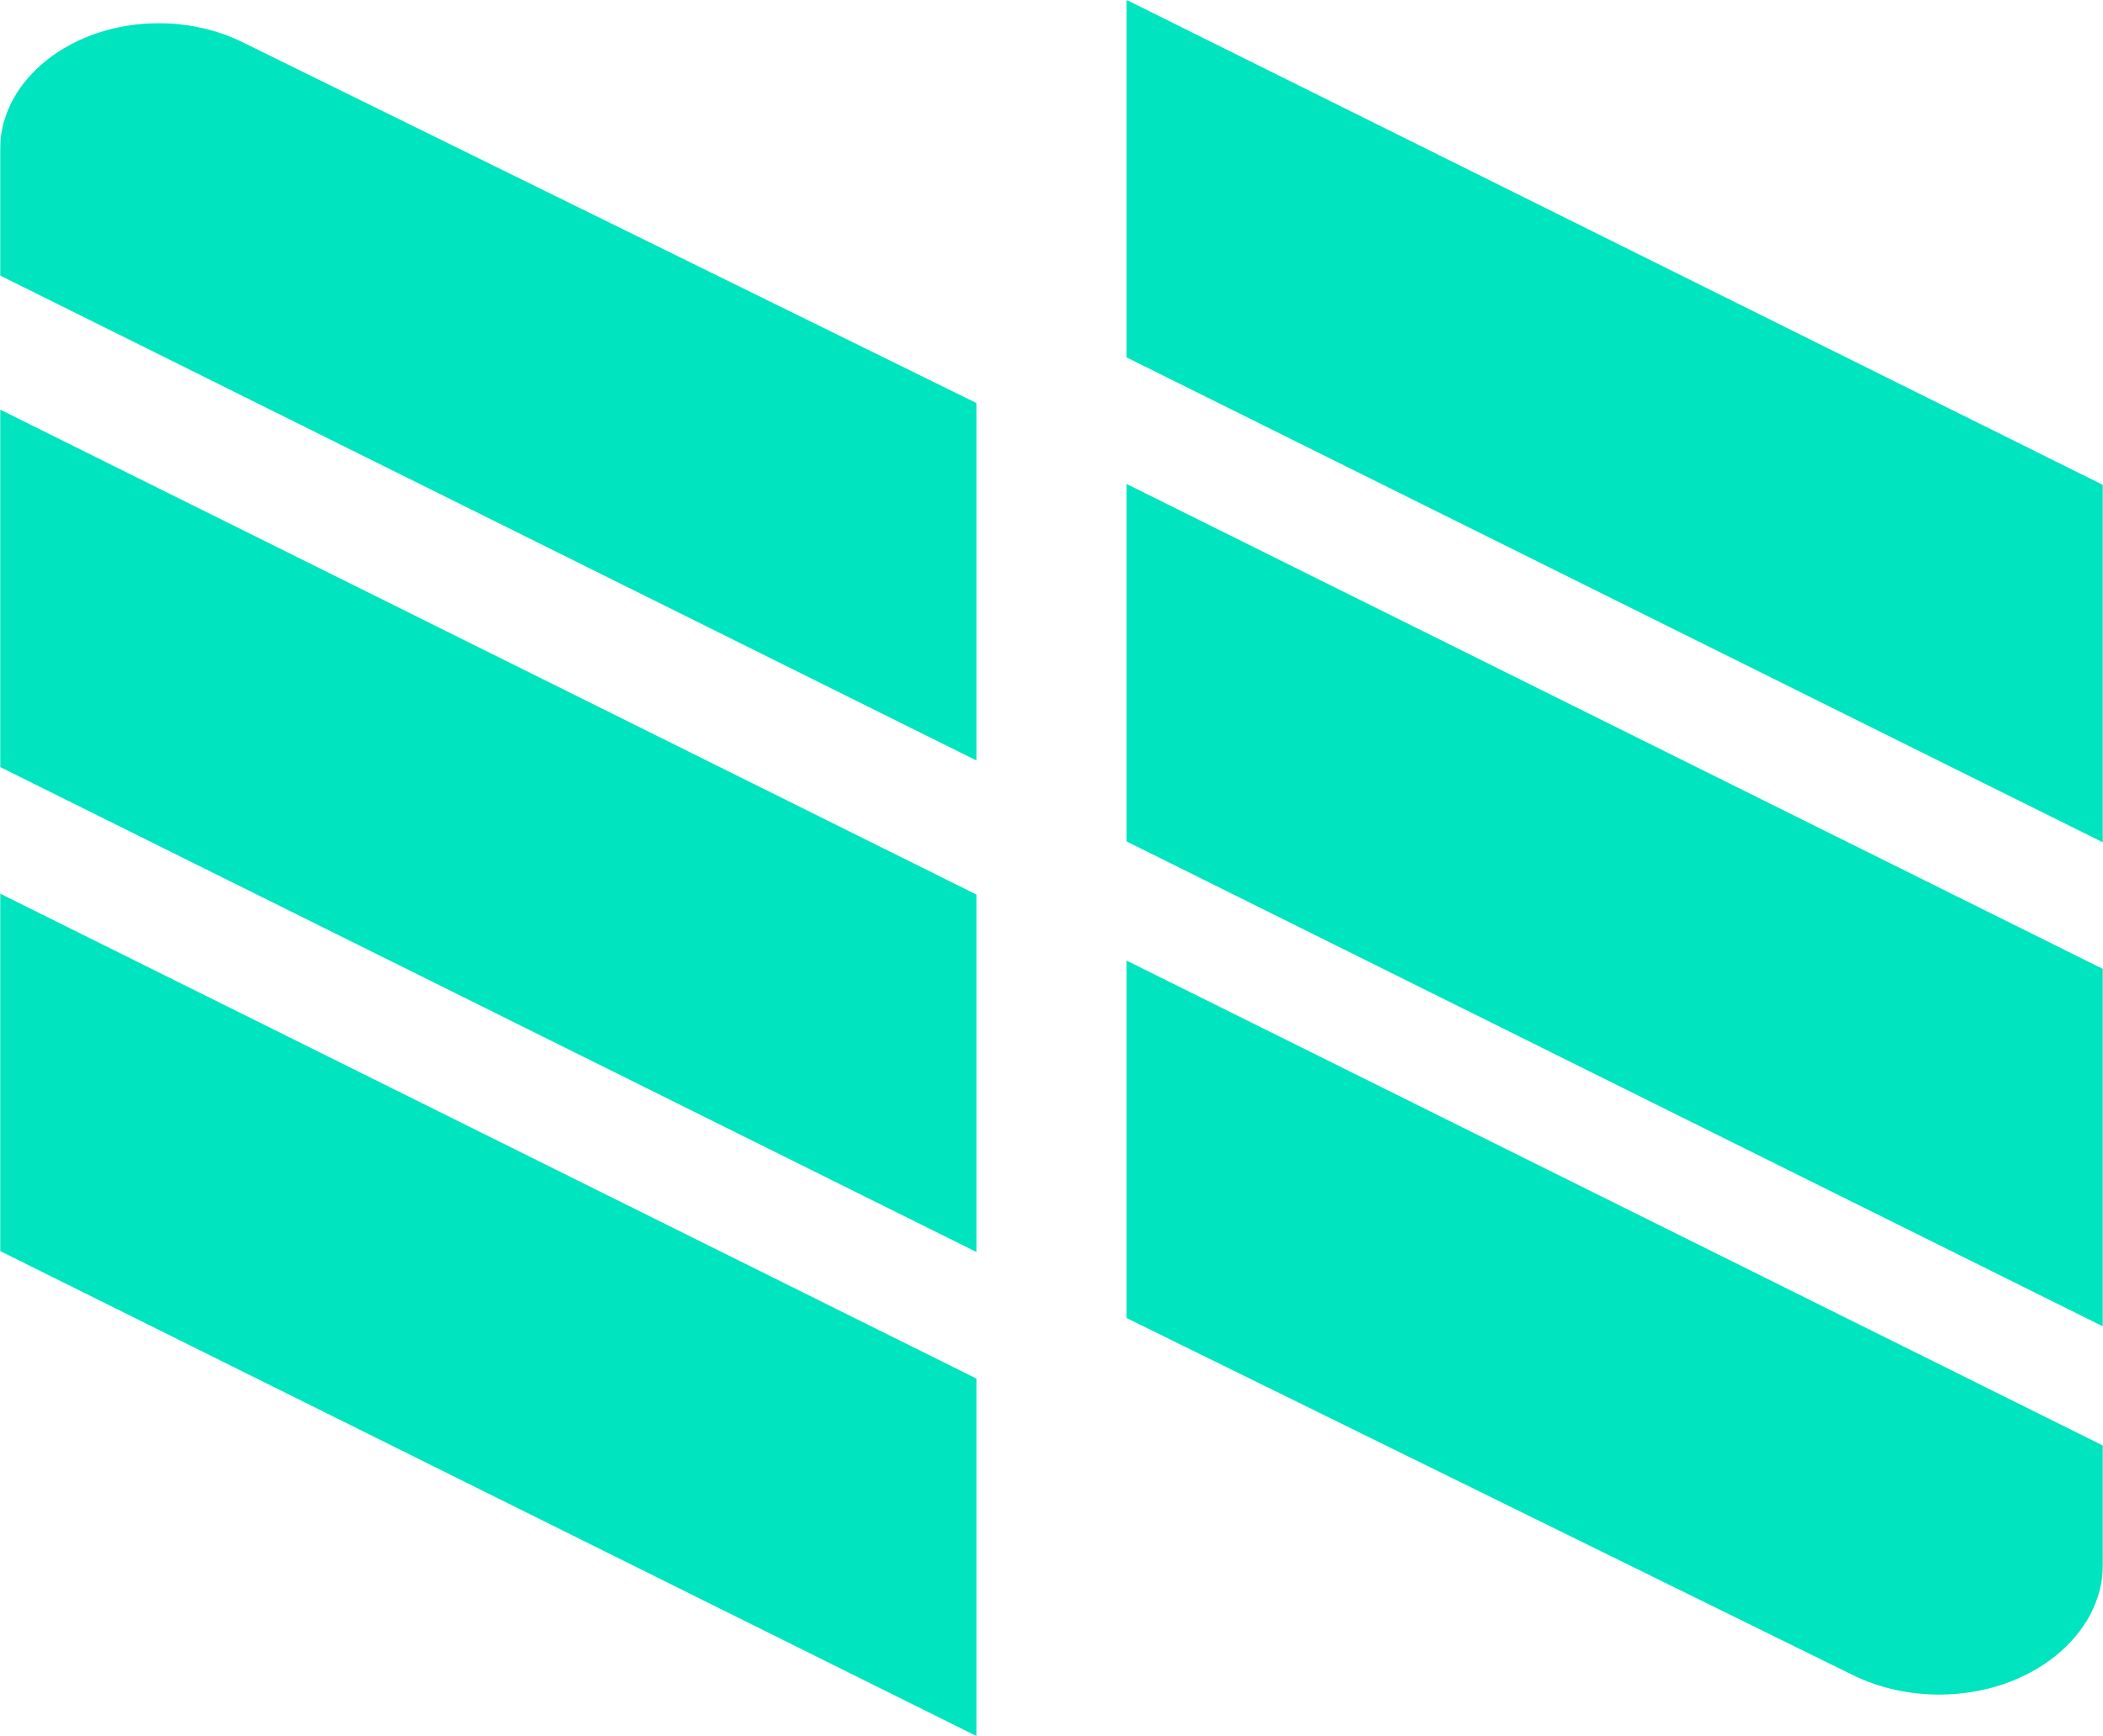 <svg width="929" height="767" viewBox="0 0 929 767" fill="none" xmlns="http://www.w3.org/2000/svg">
<mask id="mask0" mask-type="alpha" maskUnits="userSpaceOnUse" x="0" y="0" width="929" height="767">
<path d="M0 0L929 0V767H0L0 0Z" fill="white"/>
</mask>
<g mask="url(#mask0)">
<path fill-rule="evenodd" clip-rule="evenodd" d="M-0.002 394.781L431.325 609.064V766.981L-0.002 552.698L-0.002 394.781ZM497.676 -0.026L929.003 214.258V372.185L497.676 157.901V-0.026ZM497.676 213.823L929.003 428.117V586.033L497.676 371.75V213.823ZM818.541 740.084L497.676 582.32V424.393L929.003 638.676V690.971C929.003 722.841 896.584 748.684 856.575 748.684C843.152 748.684 829.975 745.698 818.541 740.084ZM107.012 18.586L431.325 178.066V335.982L-0.002 121.699L-0.002 66.168C-0.002 35.297 31.422 10.268 70.164 10.268C83.178 10.268 95.933 13.146 107.012 18.586ZM-0.002 180.933L431.325 395.216V553.132L-0.002 338.849L-0.002 180.933Z" fill="#00E4BF"/>
</g>
</svg>

